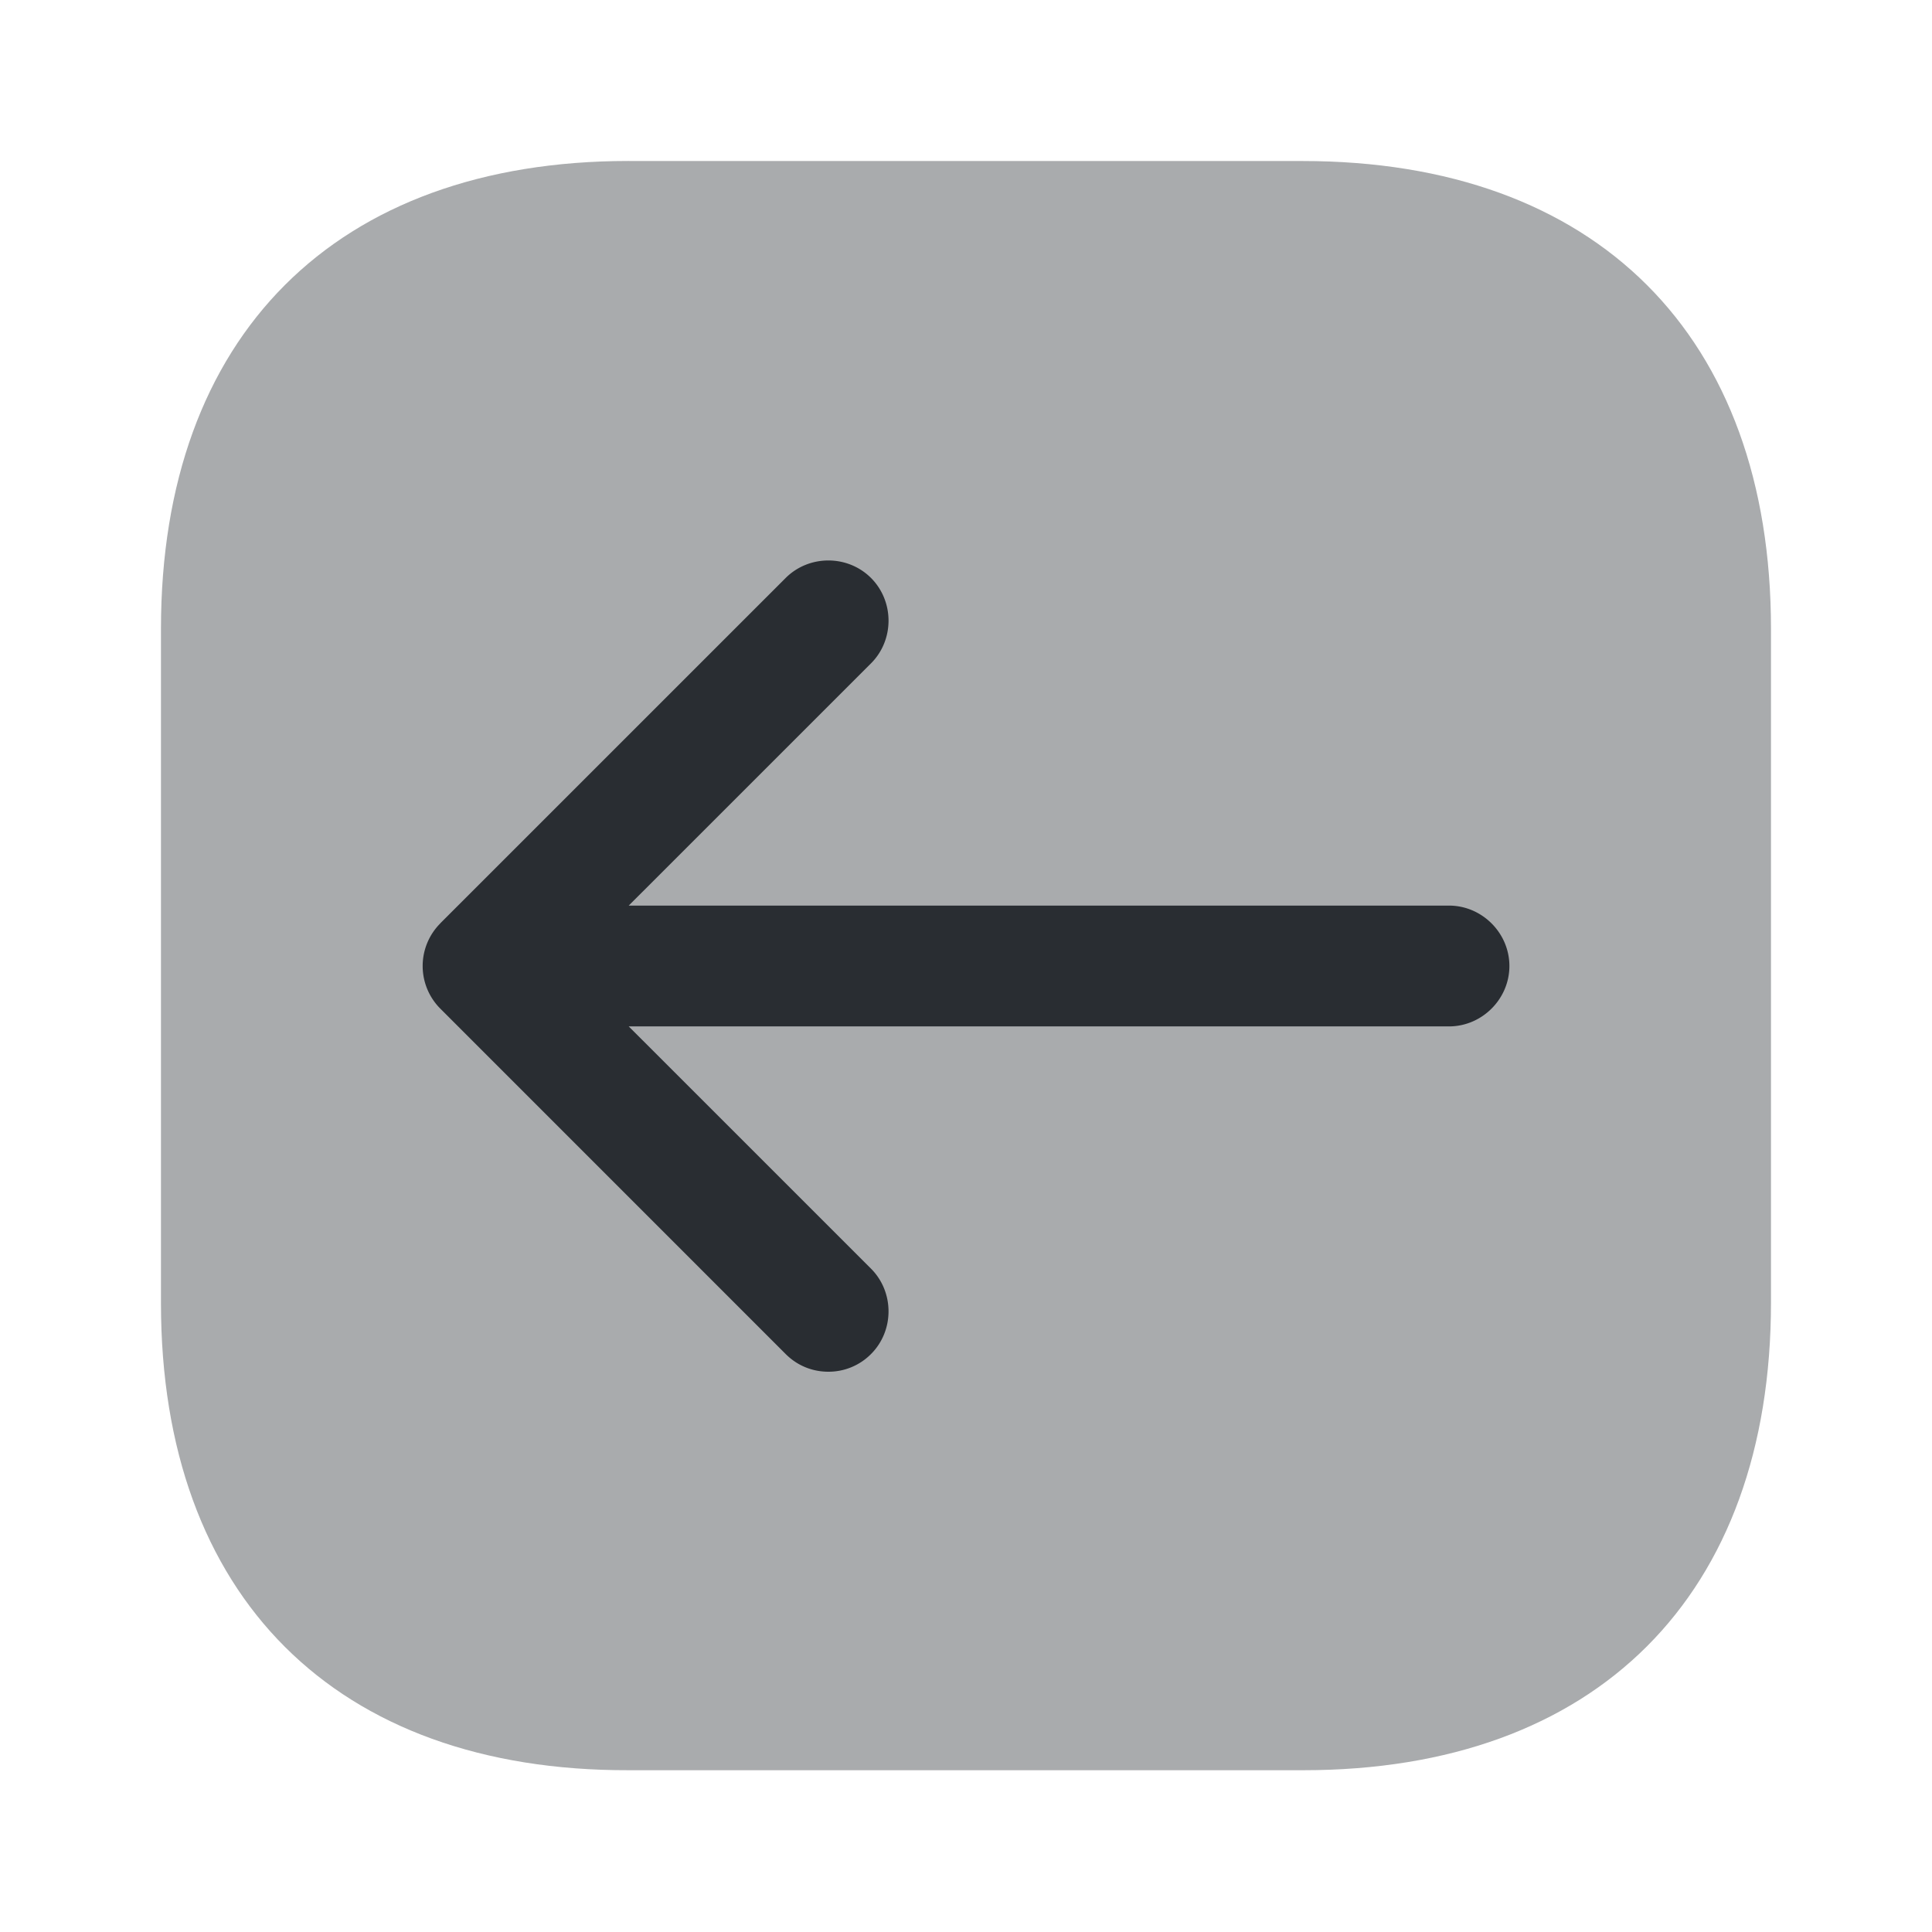 <svg width="38" height="38" viewBox="0 0 38 38" fill="none" xmlns="http://www.w3.org/2000/svg">
    <path opacity=".4" d="M12.366 3.167h13.252c5.78 0 9.215 3.436 9.215 9.199v13.252c0 5.764-3.435 9.2-9.199 9.2H12.366c-5.763.015-9.2-3.42-9.2-9.184V12.366c0-5.763 3.437-9.2 9.2-9.2z" fill="#292D32"/>
    <path d="m8.66 18.16 6.793-6.792c.46-.459 1.22-.459 1.679 0 .459.46.459 1.22 0 1.679l-4.766 4.765H28.5c.65 0 1.188.539 1.188 1.188 0 .65-.539 1.188-1.188 1.188H12.366l4.766 4.765c.459.46.459 1.22 0 1.679a1.175 1.175 0 0 1-.84.348c-.3 0-.601-.11-.839-.348l-6.792-6.793a1.186 1.186 0 0 1 0-1.678z" fill="#292D32"/>
</svg>
